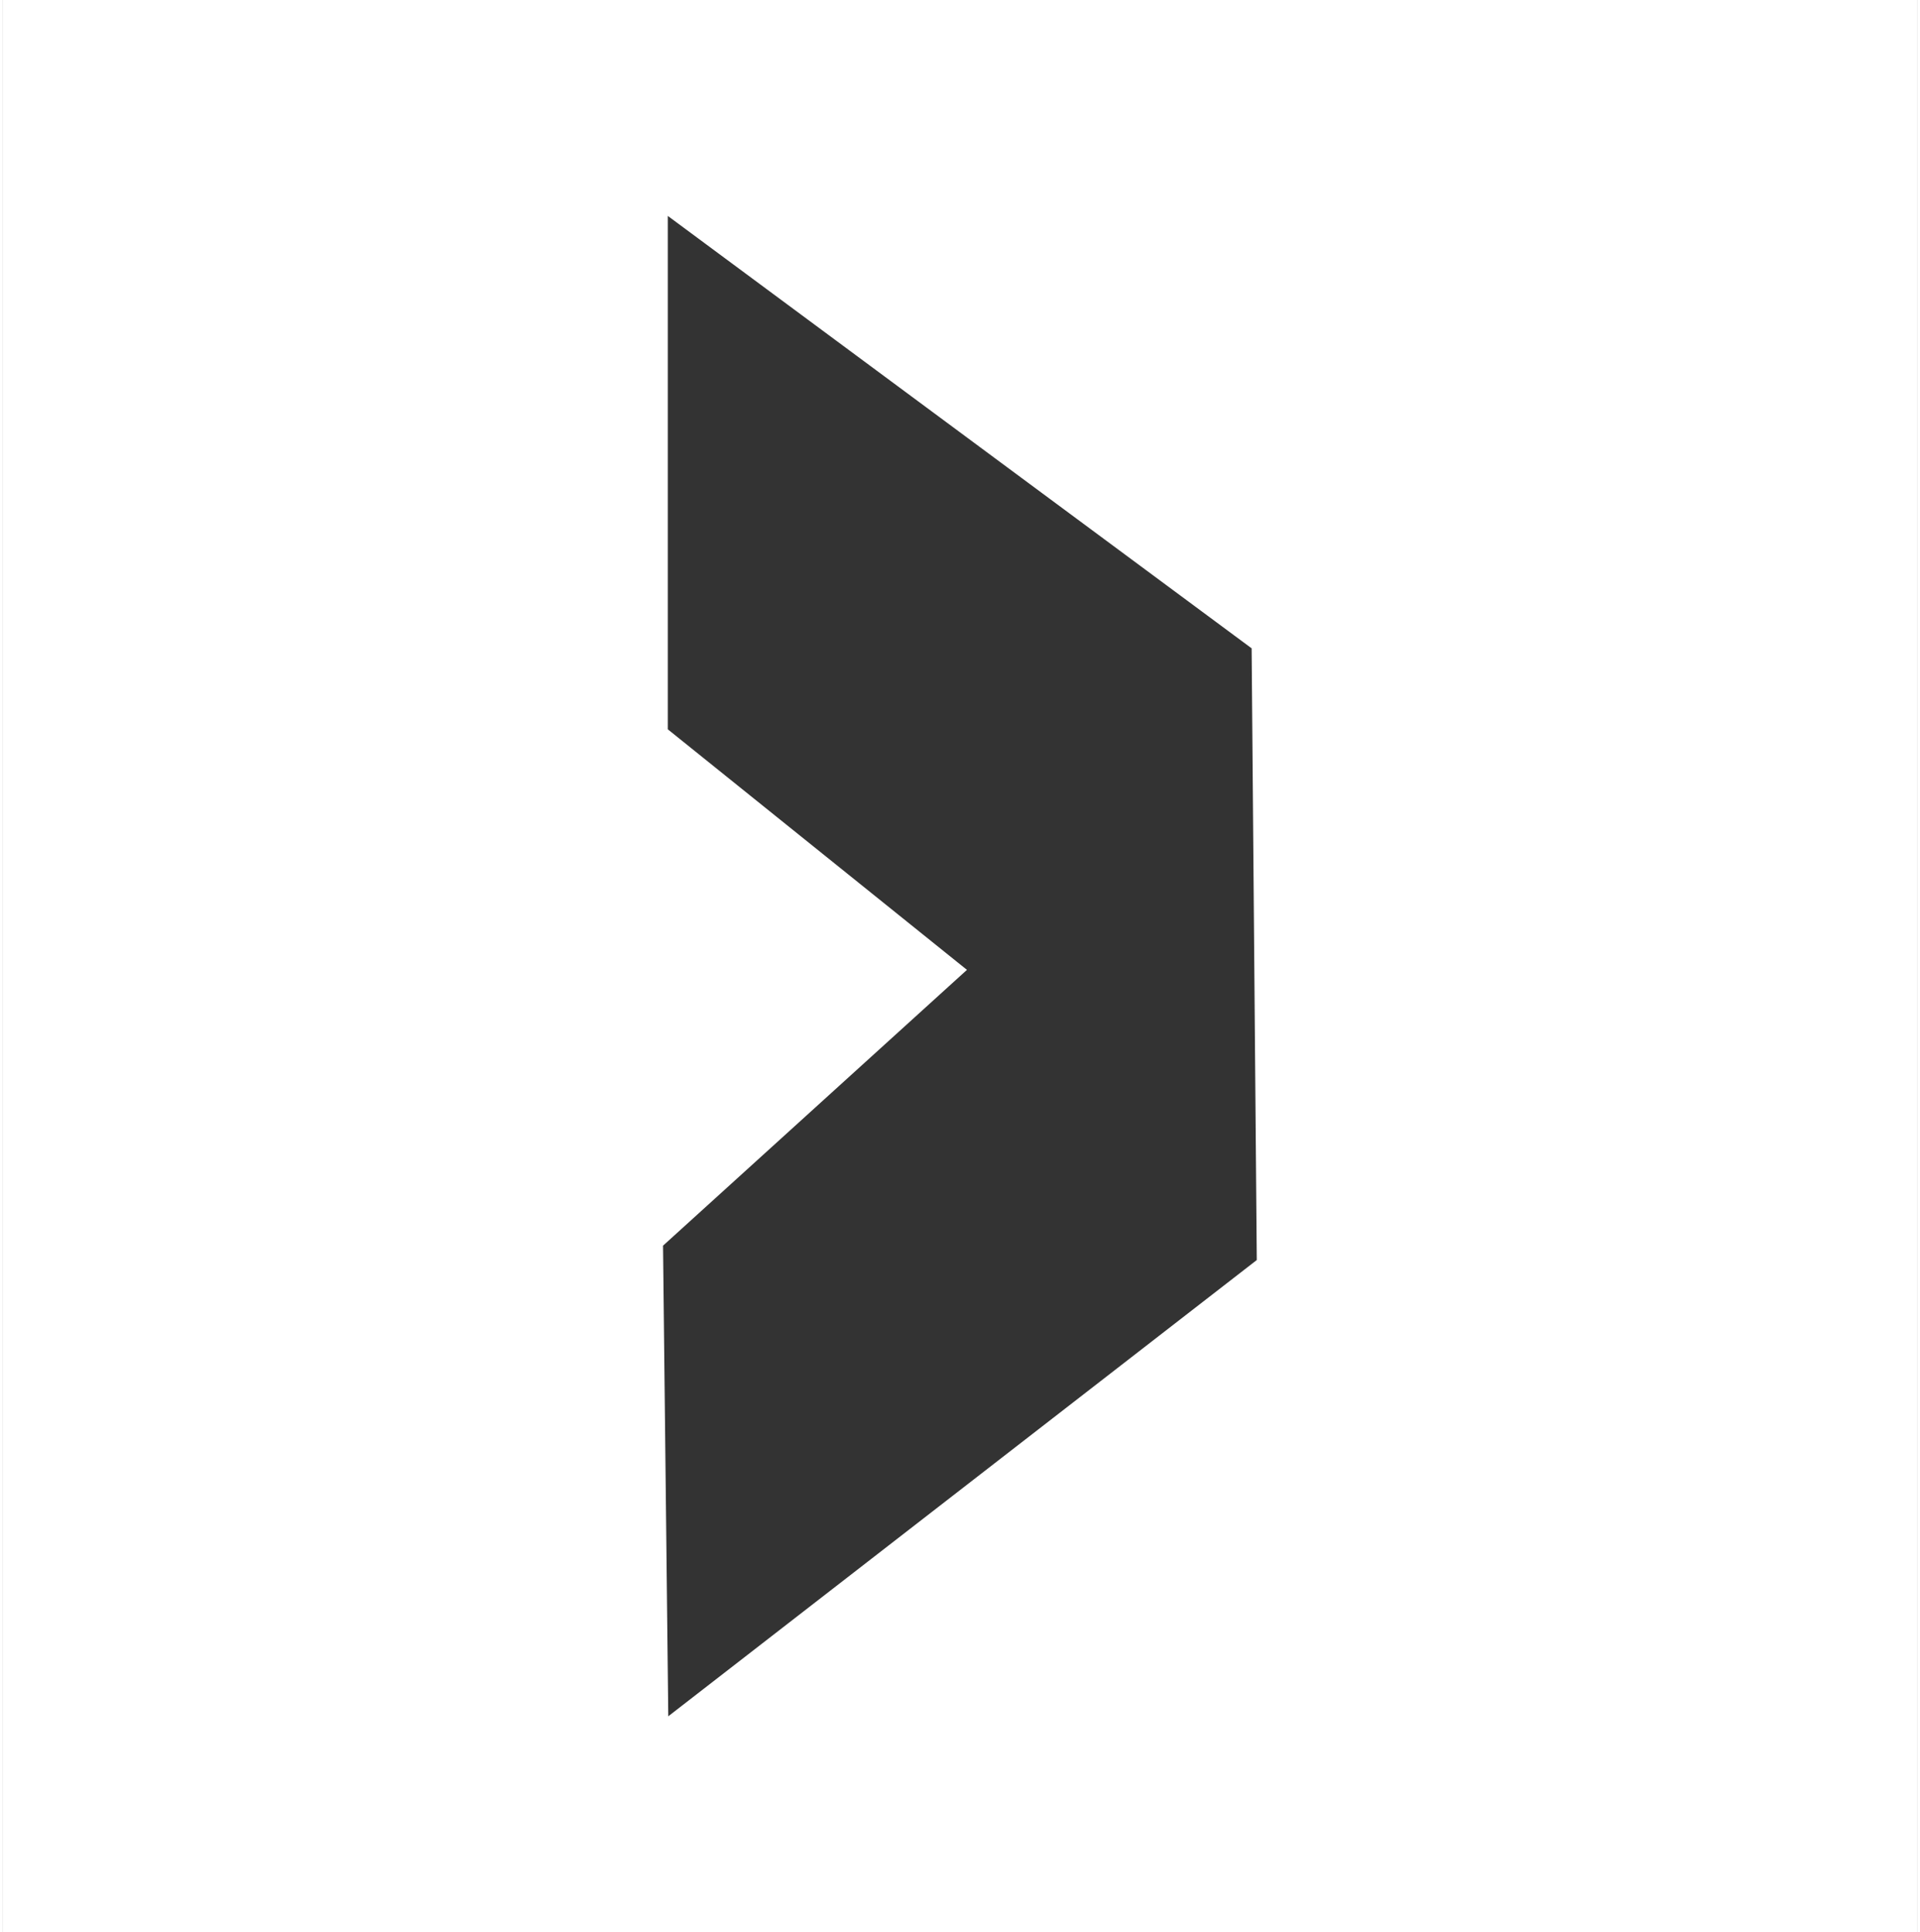 <?xml version="1.0" encoding="UTF-8"?>
<!DOCTYPE svg PUBLIC "-//W3C//DTD SVG 1.1//EN" "http://www.w3.org/Graphics/SVG/1.1/DTD/svg11.dtd">
<!-- Creator: CorelDRAW -->
<svg xmlns="http://www.w3.org/2000/svg" xml:space="preserve" width="153px" height="154px" shape-rendering="geometricPrecision" text-rendering="geometricPrecision" image-rendering="optimizeQuality" fill-rule="evenodd" clip-rule="evenodd"
viewBox="0 0 19.719 19.897"
 xmlns:xlink="http://www.w3.org/1999/xlink">
 <rect x="0" y="0" width="19.719" height="19.897" fill="#333333" stroke="none"/>
 <g id="Layer_x0020_1">
  <path fill="white" d="M0 0l19.719 0 0 19.897 -19.719 0 0 -19.897zm6.852 2.224l6.01 4.452 0.053 6.299 -6.059 4.698 -0.054 -4.846 3.129 -2.84 -3.08 -2.477 0 -5.285z"/>
 </g>
</svg>
